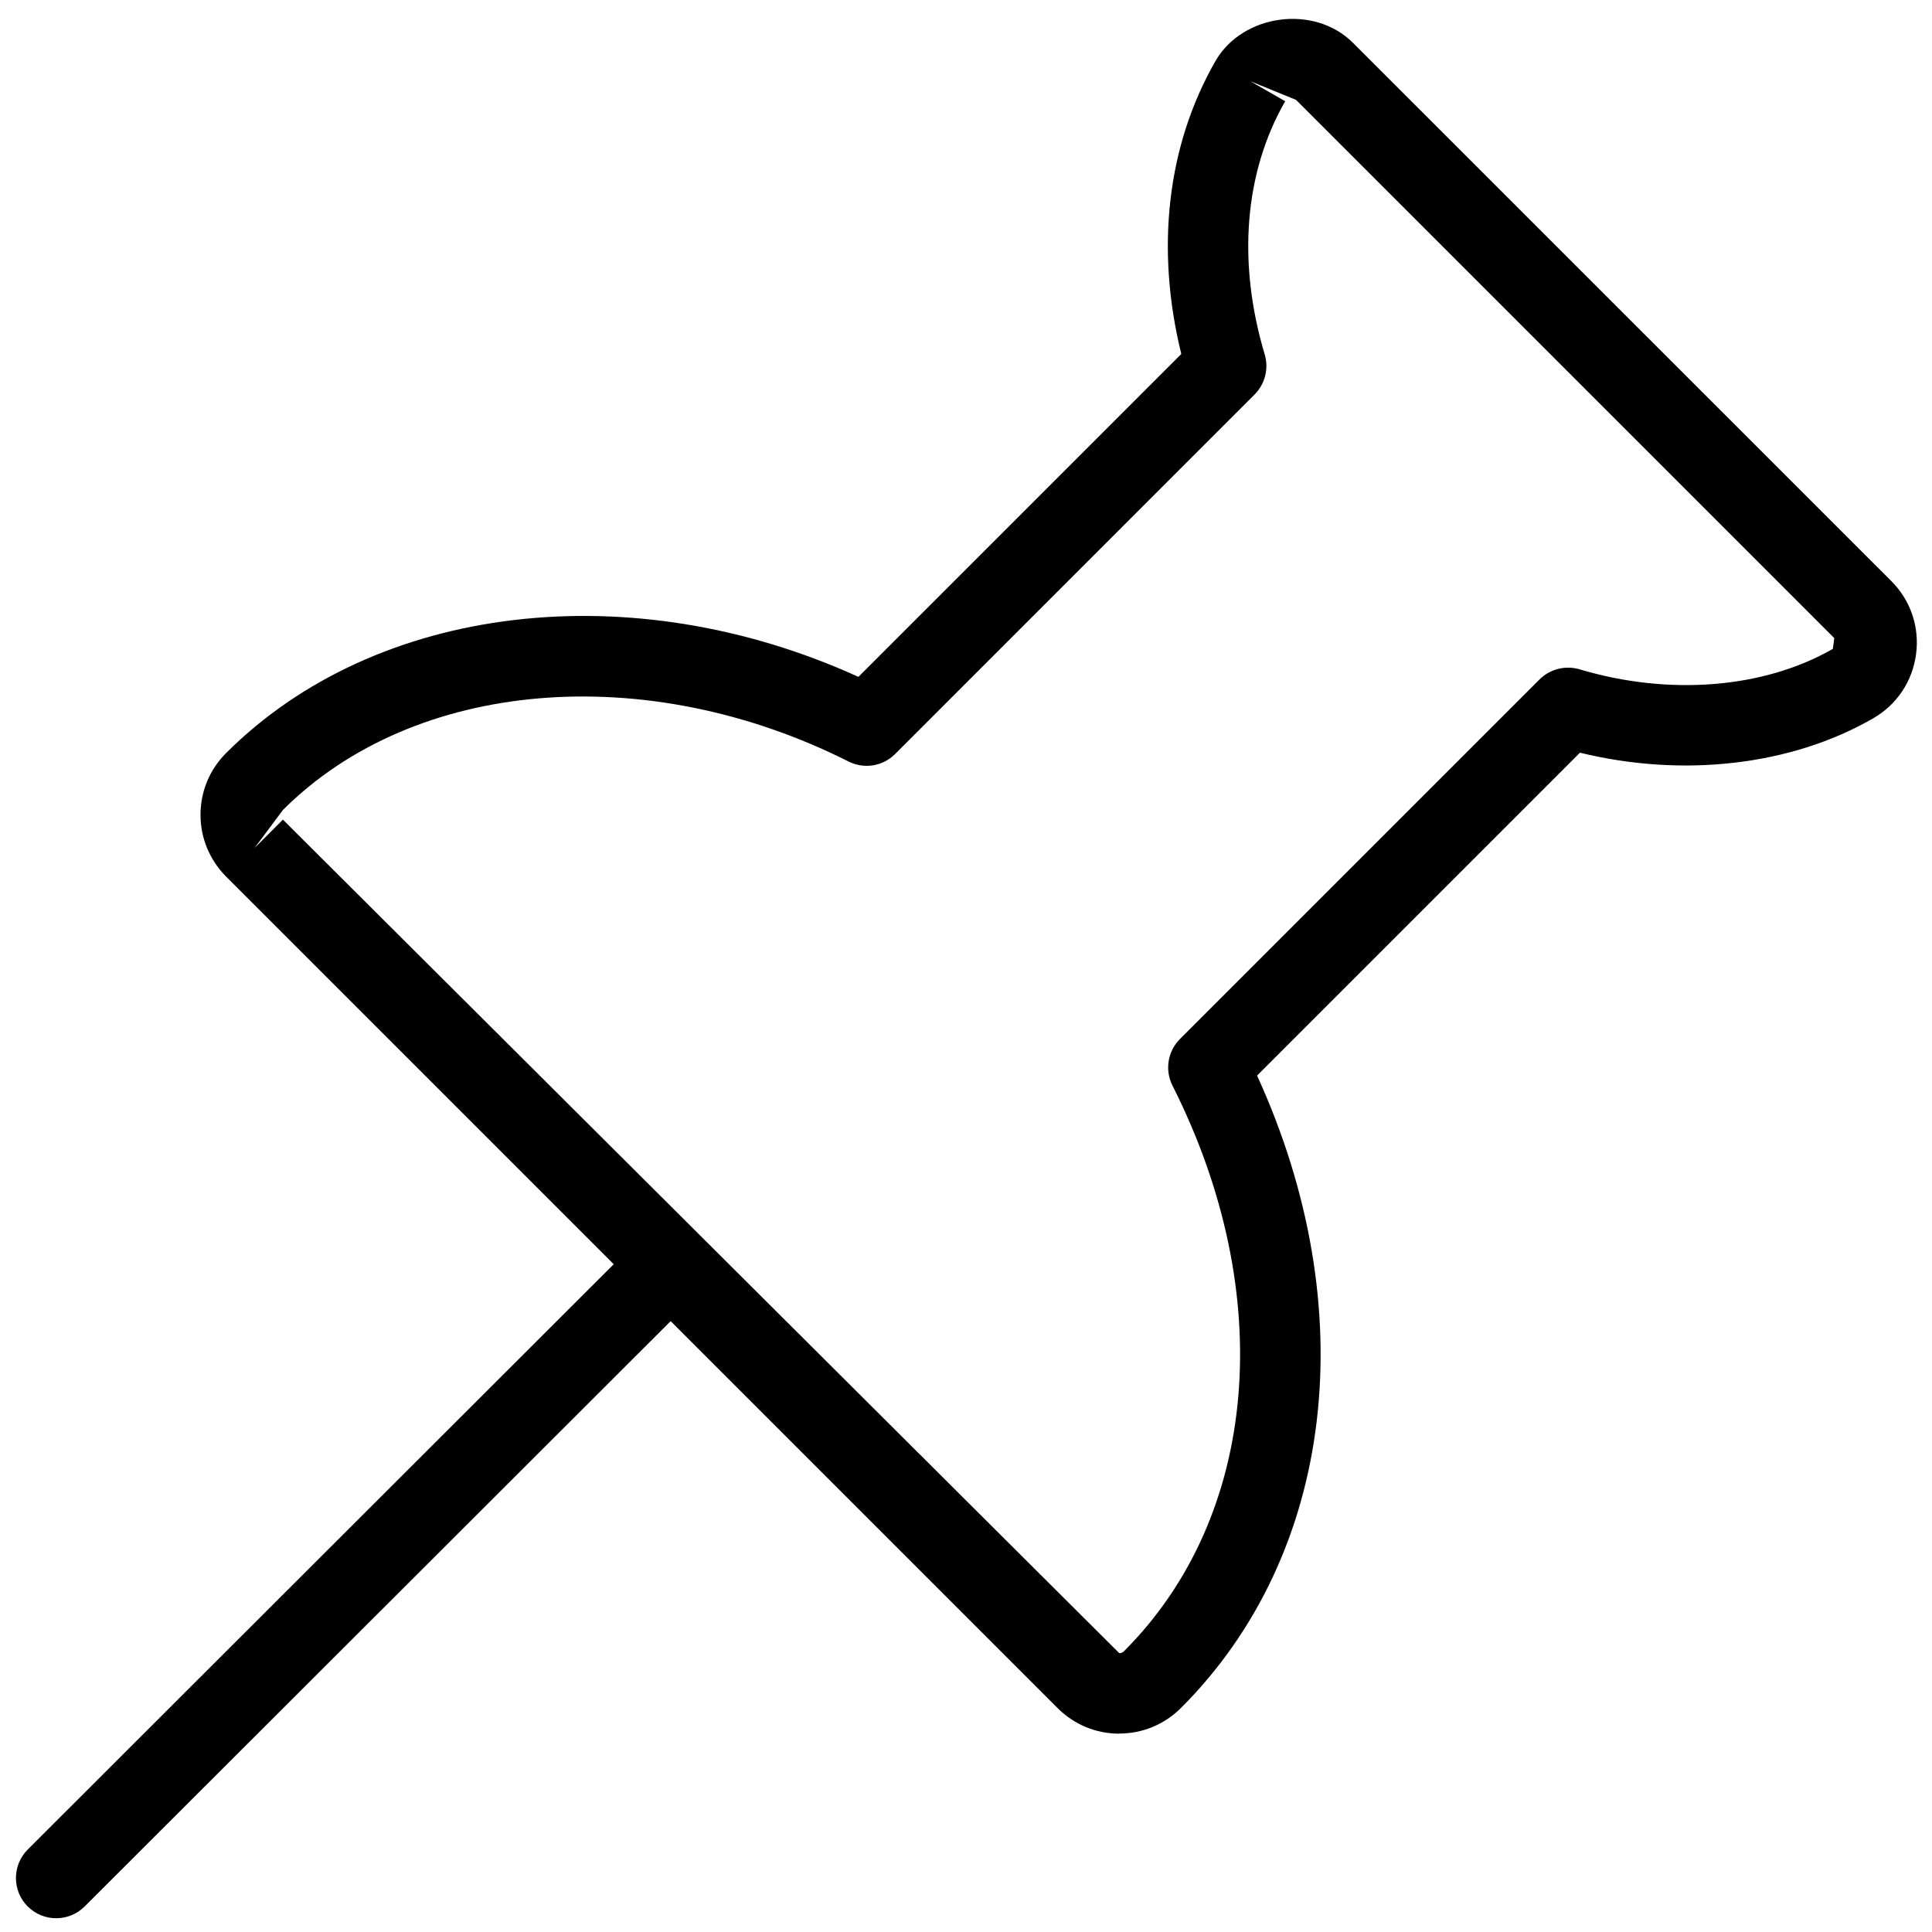 <svg version="1.1" xmlns="http://www.w3.org/2000/svg" width="32" height="32" viewBox="0 0 32 32">
<title>pin_bookmark</title>
<path d="M18.539 28.715c-0.387 0-0.75-0.151-1.023-0.425l-13.771-13.771c-0.273-0.275-0.424-0.638-0.424-1.023 0-0.386 0.15-0.749 0.424-1.023 2.482-2.479 6.715-2.973 10.473-1.262l5.348-5.348c-0.431-1.749-0.234-3.458 0.566-4.852 0.451-0.783 1.637-0.941 2.276-0.303l8.917 8.915c0.32 0.319 0.471 0.761 0.411 1.212s-0.319 0.839-0.714 1.065c-1.353 0.779-3.141 0.985-4.853 0.567l-5.348 5.348c1.764 3.857 1.289 7.926-1.26 10.474-0.274 0.273-0.637 0.424-1.022 0.424zM4.687 13.577l13.852 13.805c0.021 0 0.052-0.007 0.079-0.034 2.232-2.231 2.547-5.908 0.802-9.367-0.13-0.258-0.079-0.569 0.124-0.772l5.956-5.956c0.173-0.173 0.431-0.236 0.663-0.167 1.482 0.443 3.052 0.318 4.195-0.339 0 0 0.023-0.177 0.023-0.178l-8.915-8.915-0.757-0.309 0.578 0.332c-0.676 1.176-0.797 2.666-0.339 4.195 0.069 0.234 0.005 0.489-0.168 0.662l-5.954 5.955c-0.204 0.205-0.515 0.253-0.771 0.124-3.353-1.687-7.193-1.371-9.369 0.803l-0.471 0.631 0.471-0.471z"></path>
<path d="M0.93 31.772c-0.171 0-0.341-0.065-0.471-0.195-0.26-0.26-0.26-0.682 0-0.943l10.177-10.165c0.26-0.26 0.682-0.26 0.943 0s0.26 0.682 0 0.943l-10.177 10.165c-0.13 0.13-0.301 0.195-0.471 0.195z"></path>
</svg>
